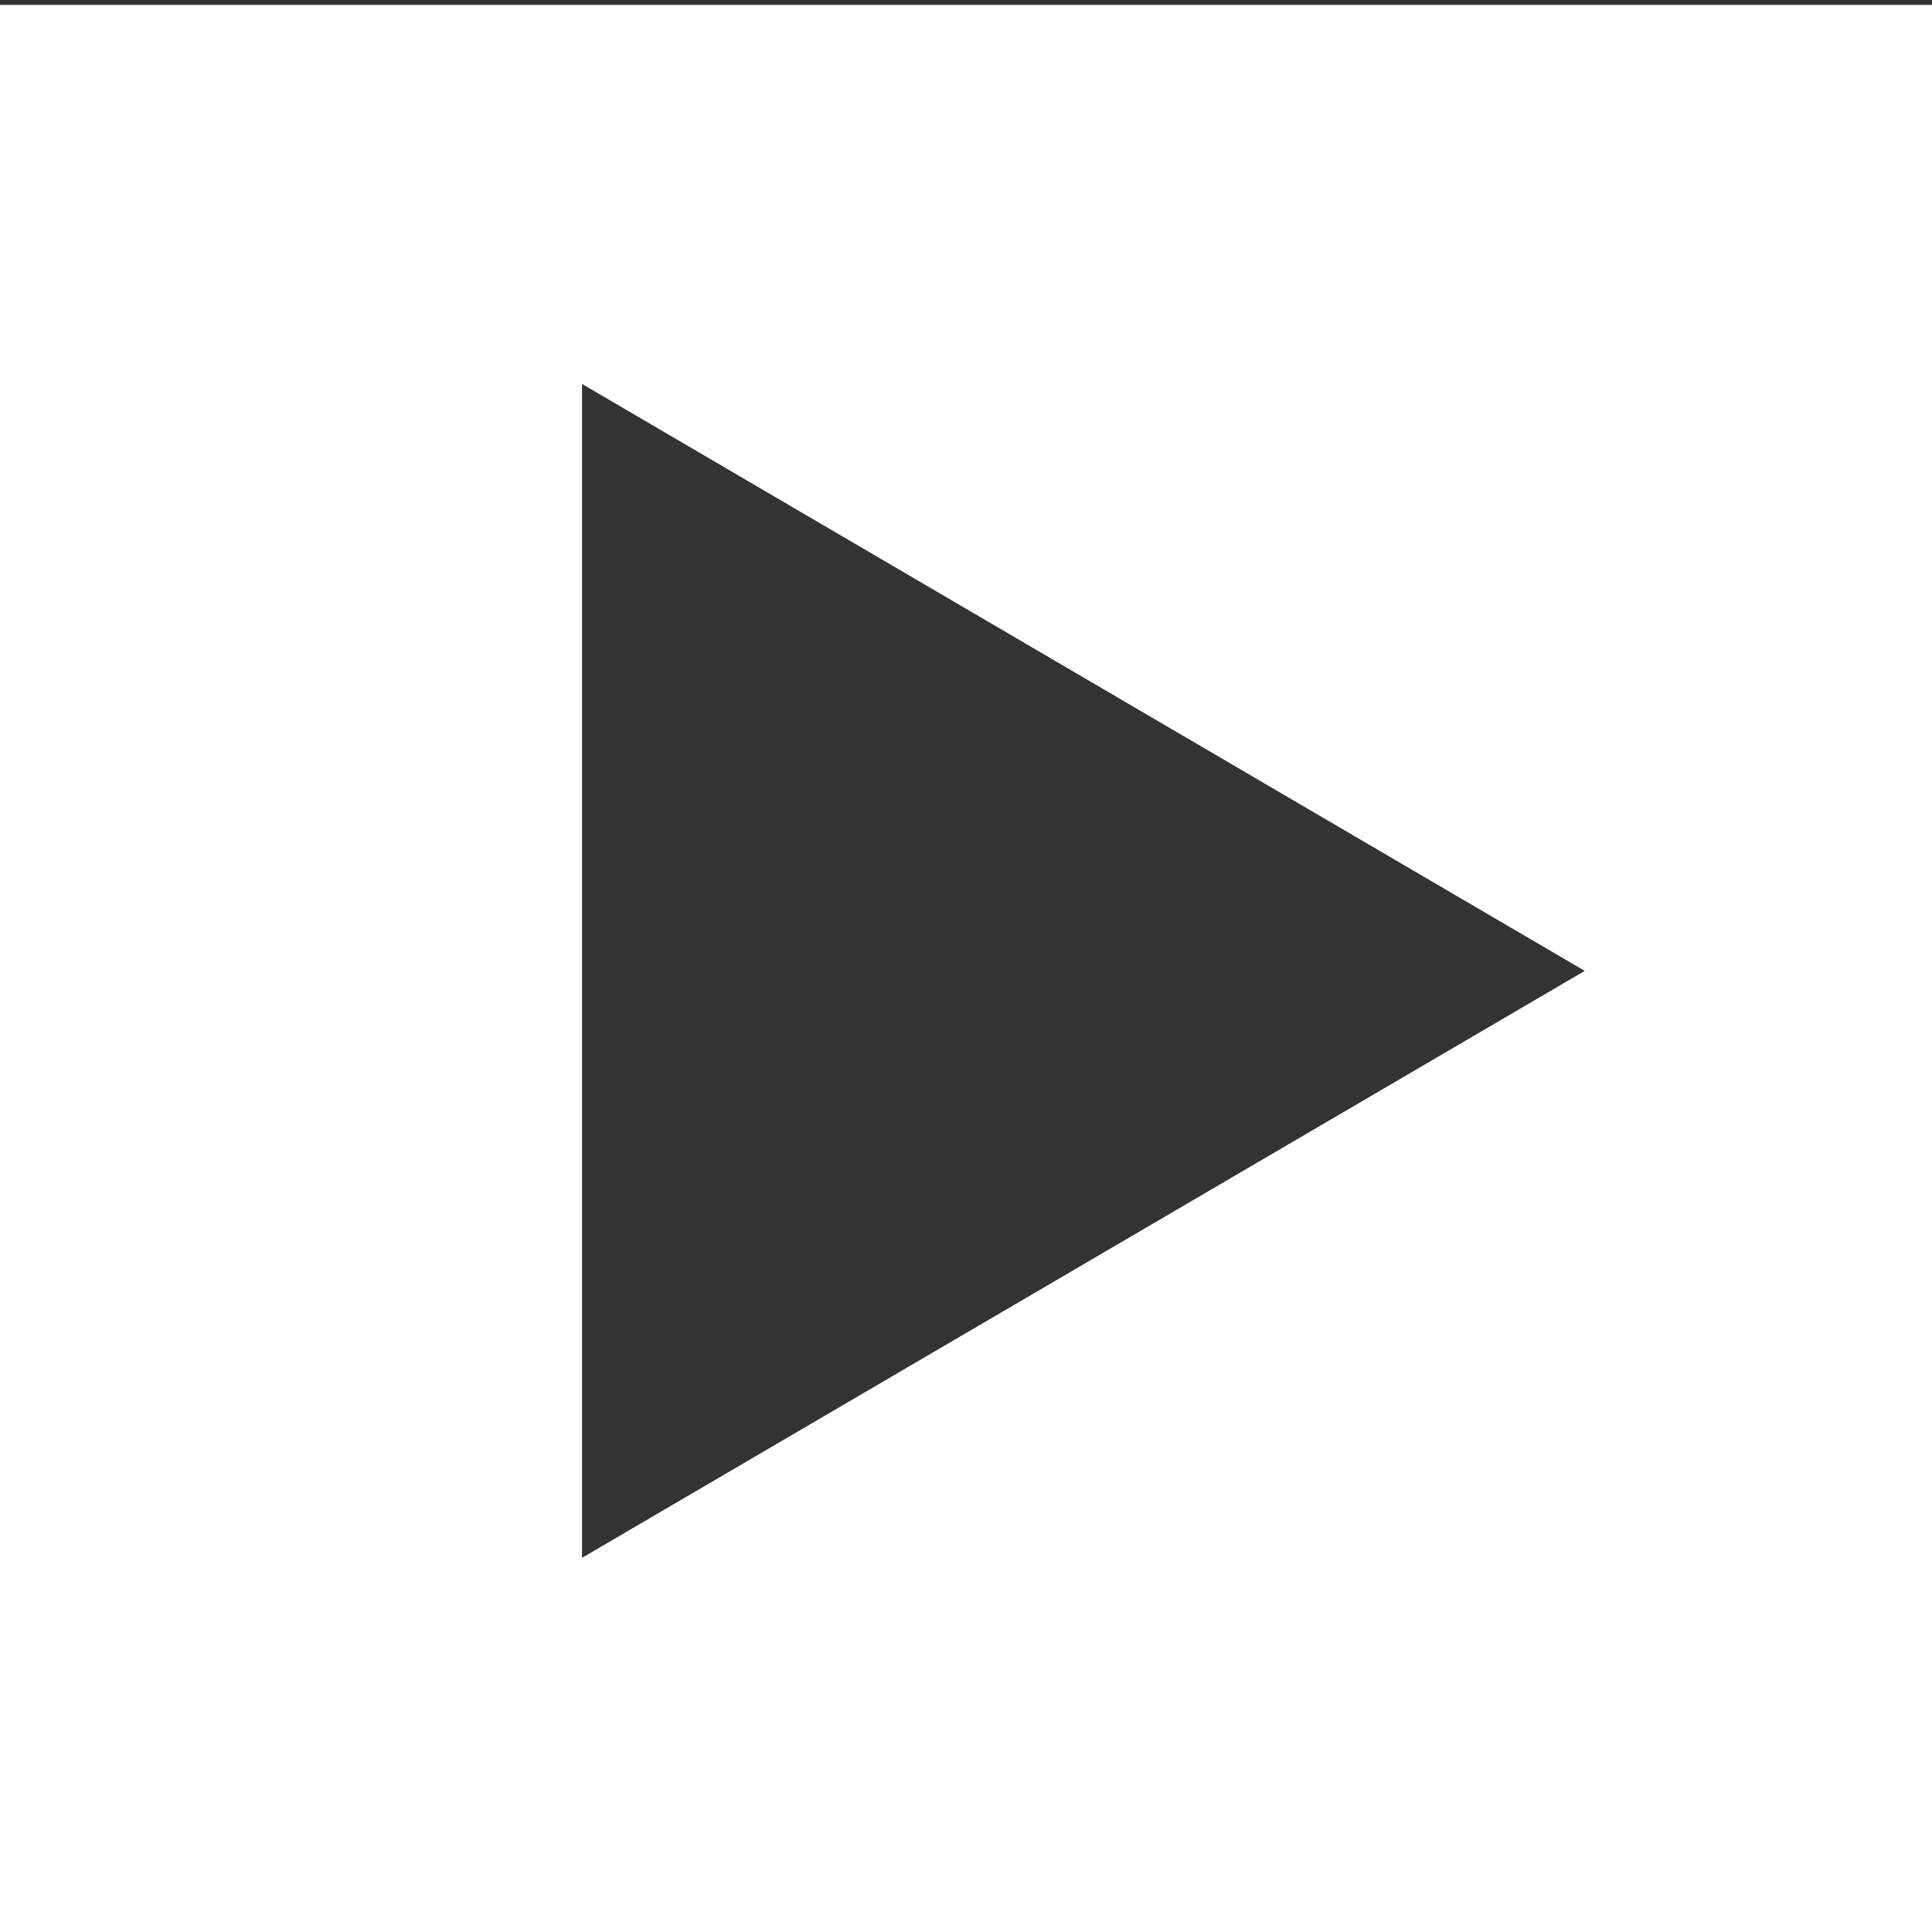 <svg id="Design" xmlns="http://www.w3.org/2000/svg" width="79" height="79" viewBox="0 0 79 79"><rect x="0" y="0" width="79" height="79" fill="#333333" stroke="none"/><defs><style>.cls-1{fill:#fff;}</style></defs><title>h_w_arrow_b</title><path class="cls-1" d="M1828.5,9639.1v-74h74v74h-74Zm18.8-8.6,48.5-28.4-48.5-28.4v56.9Z" transform="translate(-1826 -9562.6)"/><path class="cls-1" d="M1900,9567.6v34.1l-6.6-3.9-20.5-12-20.5-12-7.5-4.4v65.6l7.5-4.4,20.5-12,20.5-12,6.6-3.9v34.1h-69v-69h69m5-5h-79v79h79v-79h0Zm-55.2,63.6v-48.1l20.5,12,20.5,12-20.5,12-20.5,12h0Z" transform="translate(-1826 -9562.6)"/></svg>